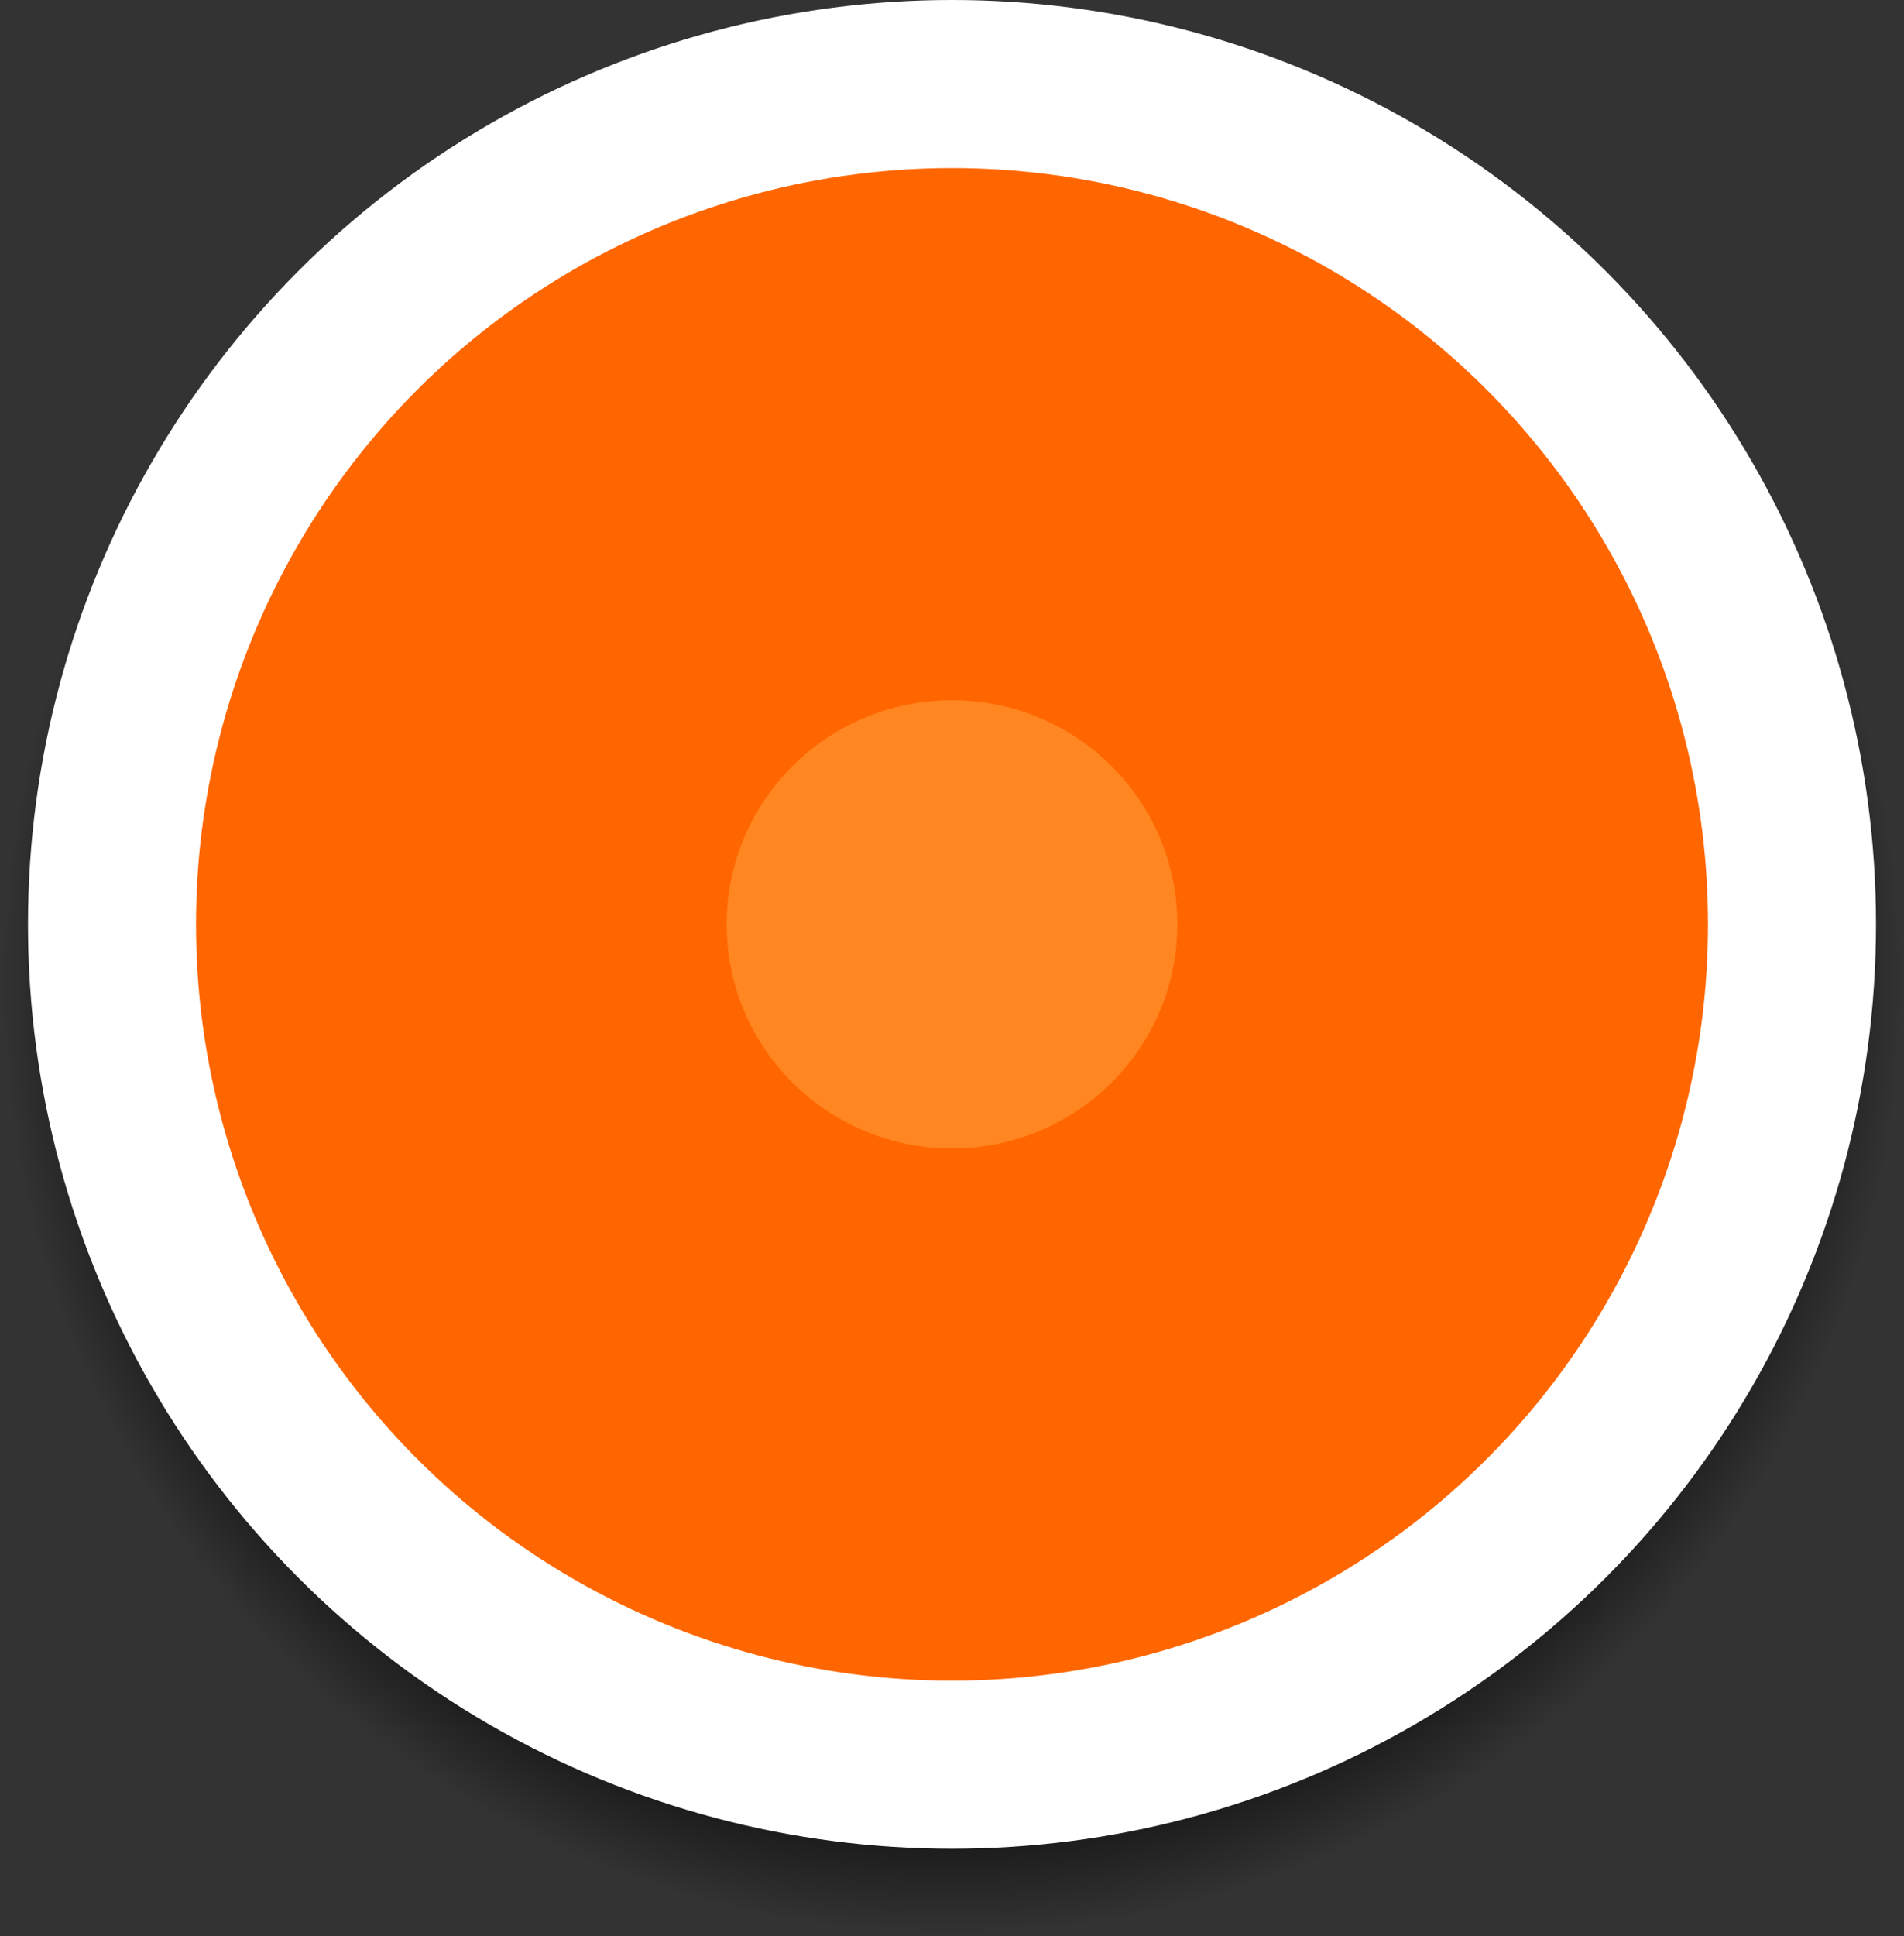 <?xml version="1.0" encoding="UTF-8" standalone="no"?>
<!-- Created with Inkscape (http://www.inkscape.org/) -->

<svg
   width="8.5mm"
   height="8.64mm"
   viewBox="0 0 8.5 8.64"
   version="1.1"
   id="svg1"
   xmlns:xlink="http://www.w3.org/1999/xlink"
   xmlns="http://www.w3.org/2000/svg"
   xmlns:svg="http://www.w3.org/2000/svg">
  <rect x="0" y="0" width="8.5" height="8.64" fill="#333333" stroke="none"/>
  <defs
     id="defs1">
    <linearGradient
       id="linearGradient2">
      <stop
         style="stop-color:#000000;stop-opacity:1;"
         offset="0.789"
         id="stop2" />
      <stop
         style="stop-color:#000000;stop-opacity:0;"
         offset="1"
         id="stop3" />
    </linearGradient>
    <radialGradient
       xlink:href="#linearGradient2"
       id="radialGradient3-8"
       cx="87.5"
       cy="123.029"
       fx="87.5"
       fy="123.029"
       r="8.5"
       gradientUnits="userSpaceOnUse"
       gradientTransform="matrix(0.5,0,0,0.5,43.75,61.507)" />
  </defs>
  <g
     id="layer1"
     transform="translate(-83.75,-134.875)">
    <g
       id="g5-2"
       transform="translate(0.5,16.243)">
      <circle
         style="fill:url(#radialGradient3-8);stroke:none;stroke-width:0.5;stroke-dasharray:none;stroke-opacity:1"
         id="path2-4"
         cx="87.5"
         cy="123.022"
         r="4.25" />
      <circle
         style="fill:#ff6600;fill-opacity:1;stroke:#ffffff;stroke-width:0.75;stroke-dasharray:none;stroke-opacity:1"
         id="path1-8"
         cx="87.5"
         cy="122.757"
         r="3.75" />
      <ellipse
         style="fill:#ff8620;fill-opacity:1;stroke:none;stroke-width:0.667;stroke-dasharray:none;stroke-opacity:1"
         id="path3-6"
         cx="87.5"
         cy="122.757"
         rx="1.006"
         ry="1" />
    </g>
  </g>
</svg>
